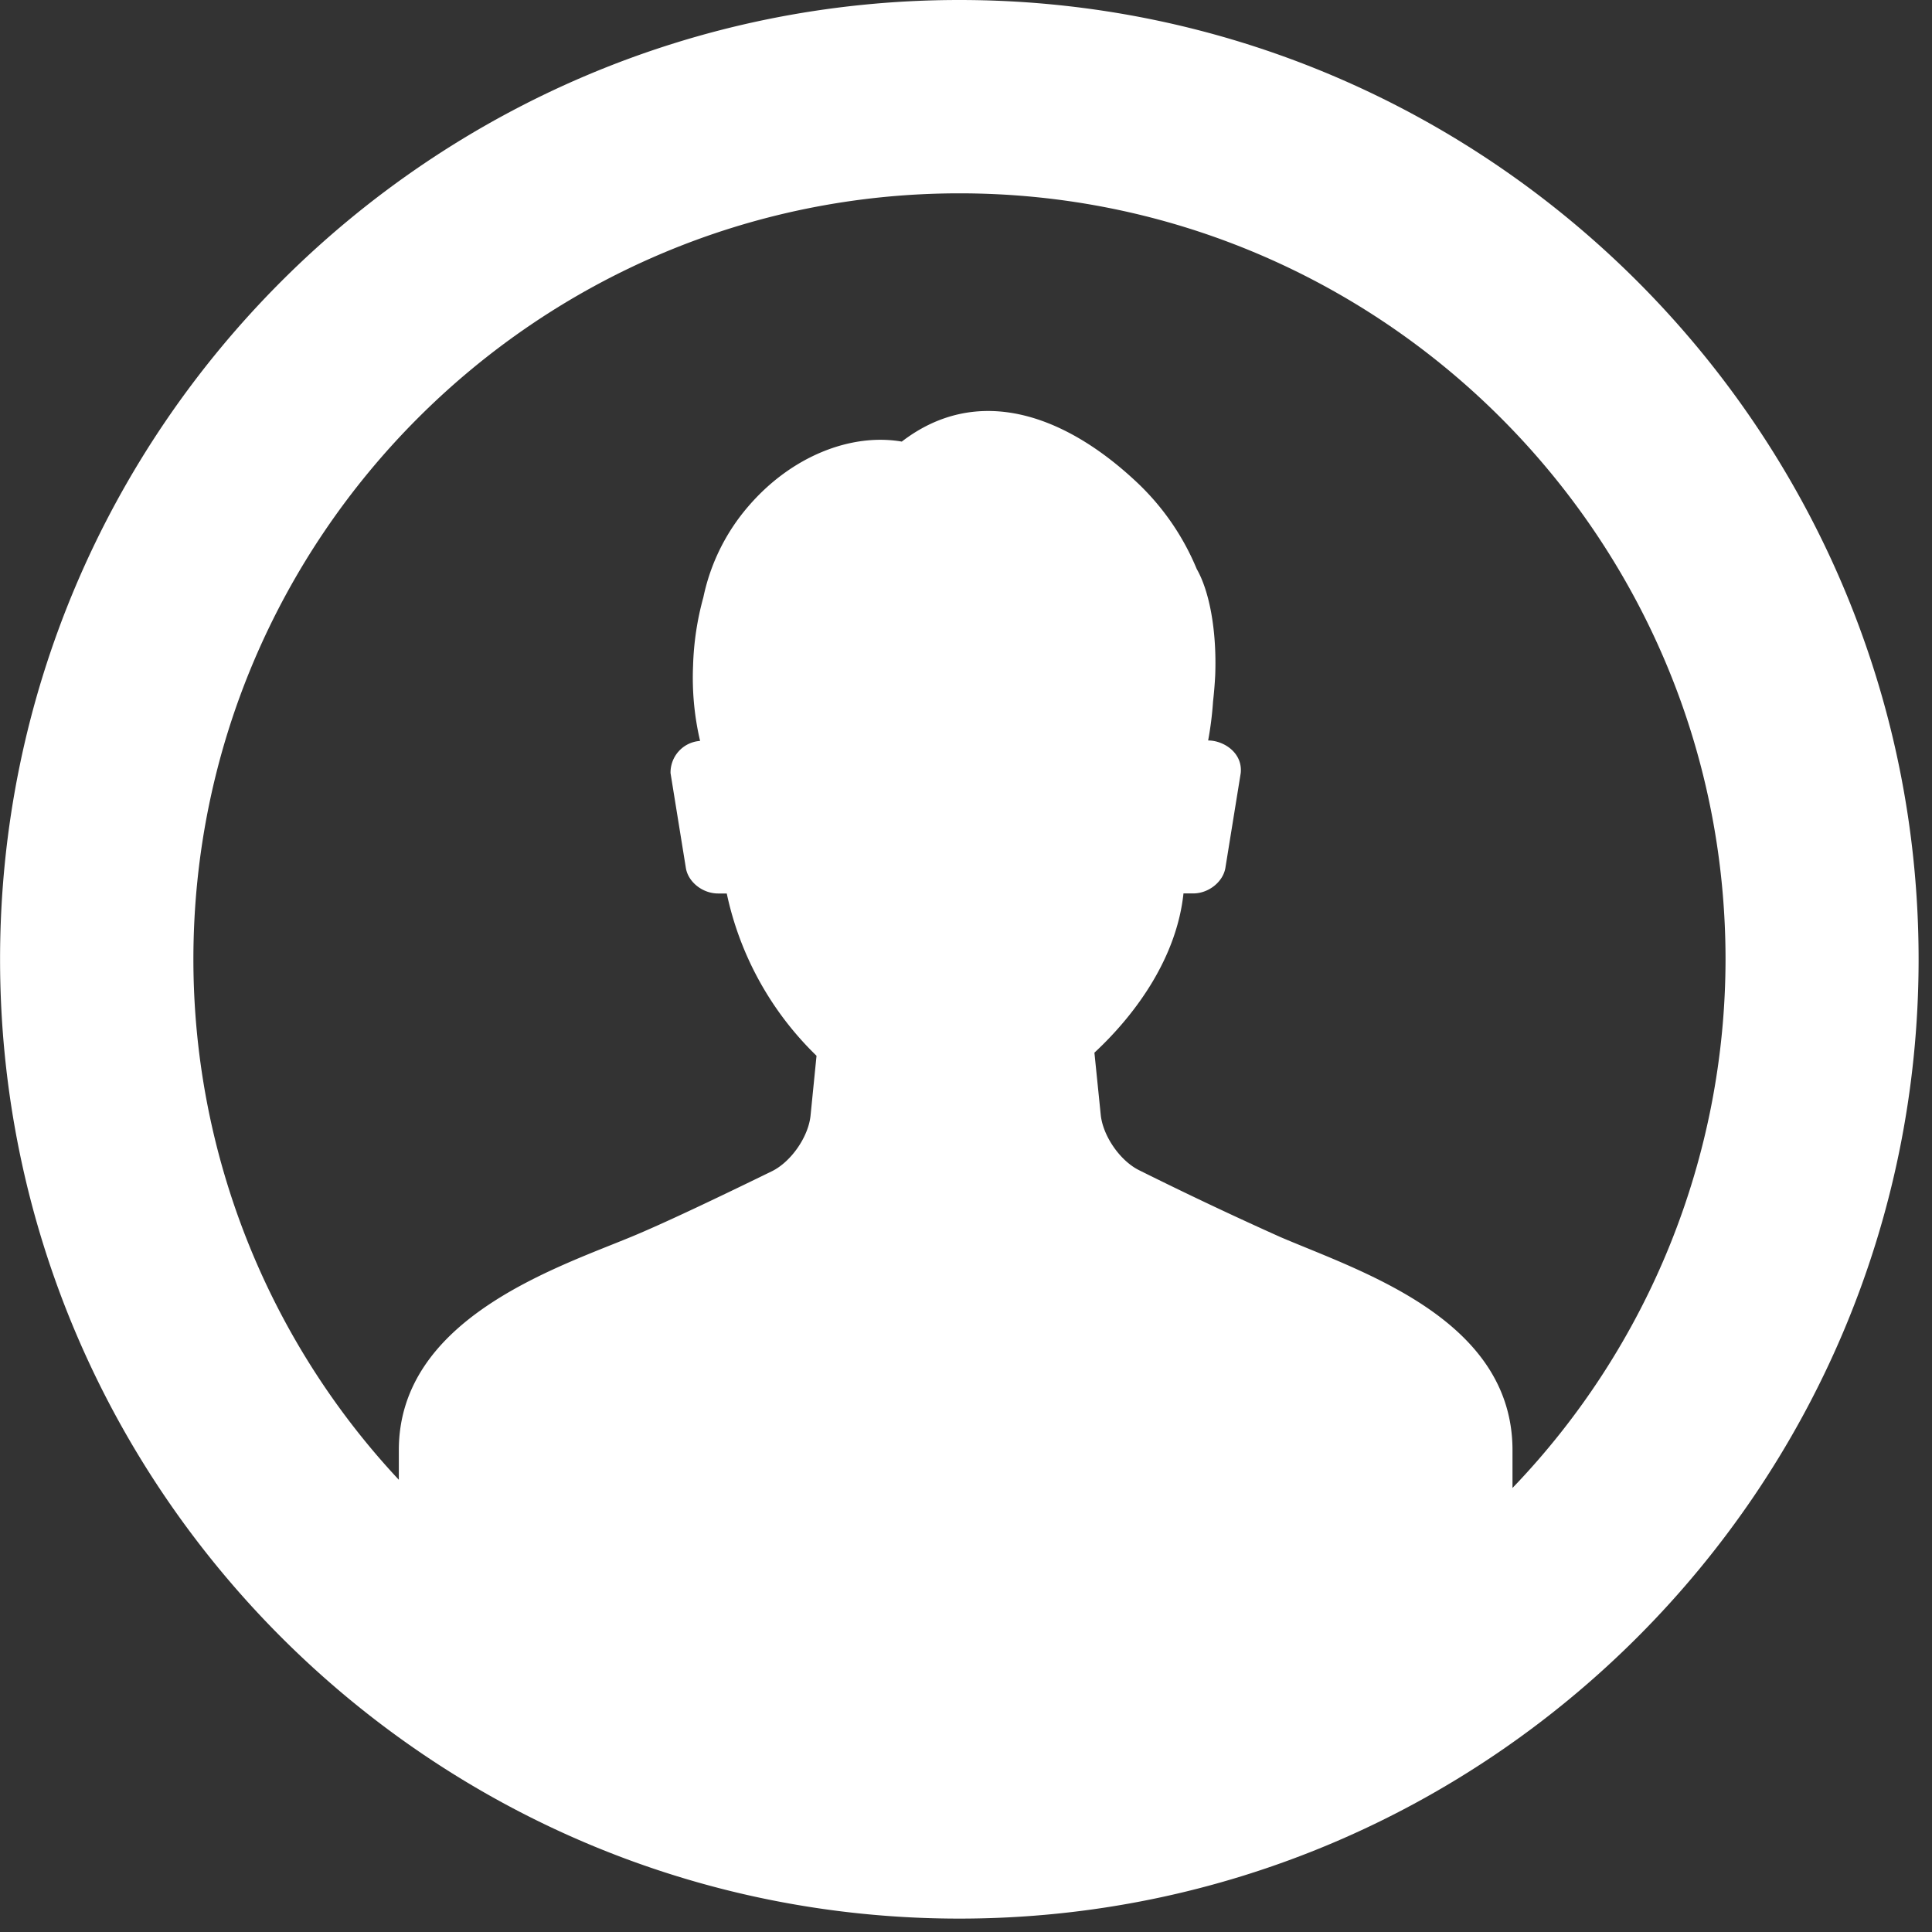 <svg width="30" height="30" xmlns="http://www.w3.org/2000/svg"><rect width="100%" height="100%" fill="#333333" stroke="none"/><path d="M14.896 0C6.683 0 .001 6.683.001 14.896c0 8.214 6.682 14.896 14.895 14.896s14.896-6.682 14.896-14.896C29.792 6.683 23.11 0 14.896 0zm8.59 23.106v-.587c0-2.032-2.348-2.773-3.604-3.31a59.864 59.864 0 0 1-2.192-1.037c-.297-.146-.565-.533-.598-.863l-.098-.963c.674-.627 1.28-1.5 1.383-2.473h.152c.238 0 .463-.179.499-.398l.238-1.471c.032-.315-.265-.506-.506-.506a5.2 5.2 0 0 0 .076-.604c.015-.133.027-.272.034-.415.025-.695-.092-1.303-.287-1.643a3.896 3.896 0 0 0-.916-1.334c-1.163-1.101-2.513-1.53-3.664-.645-.783-.135-1.714.223-2.387 1.01a3.146 3.146 0 0 0-.694 1.407 4.46 4.46 0 0 0-.16 1.063 4.3 4.3 0 0 0 .109 1.168.492.492 0 0 0-.459.5l.238 1.472c.035.219.26.397.5.397h.135a4.94 4.94 0 0 0 1.394 2.52l-.093.93c-.034.33-.302.716-.6.863-.85.415-1.688.814-2.19 1.021-1.182.488-3.603 1.279-3.603 3.31v.46a11.838 11.838 0 0 1-3.19-8.08c0-6.56 5.336-11.896 11.896-11.896 6.56 0 11.895 5.337 11.895 11.896a11.859 11.859 0 0 1-3.309 8.208z" fill="#FFF"/></svg>